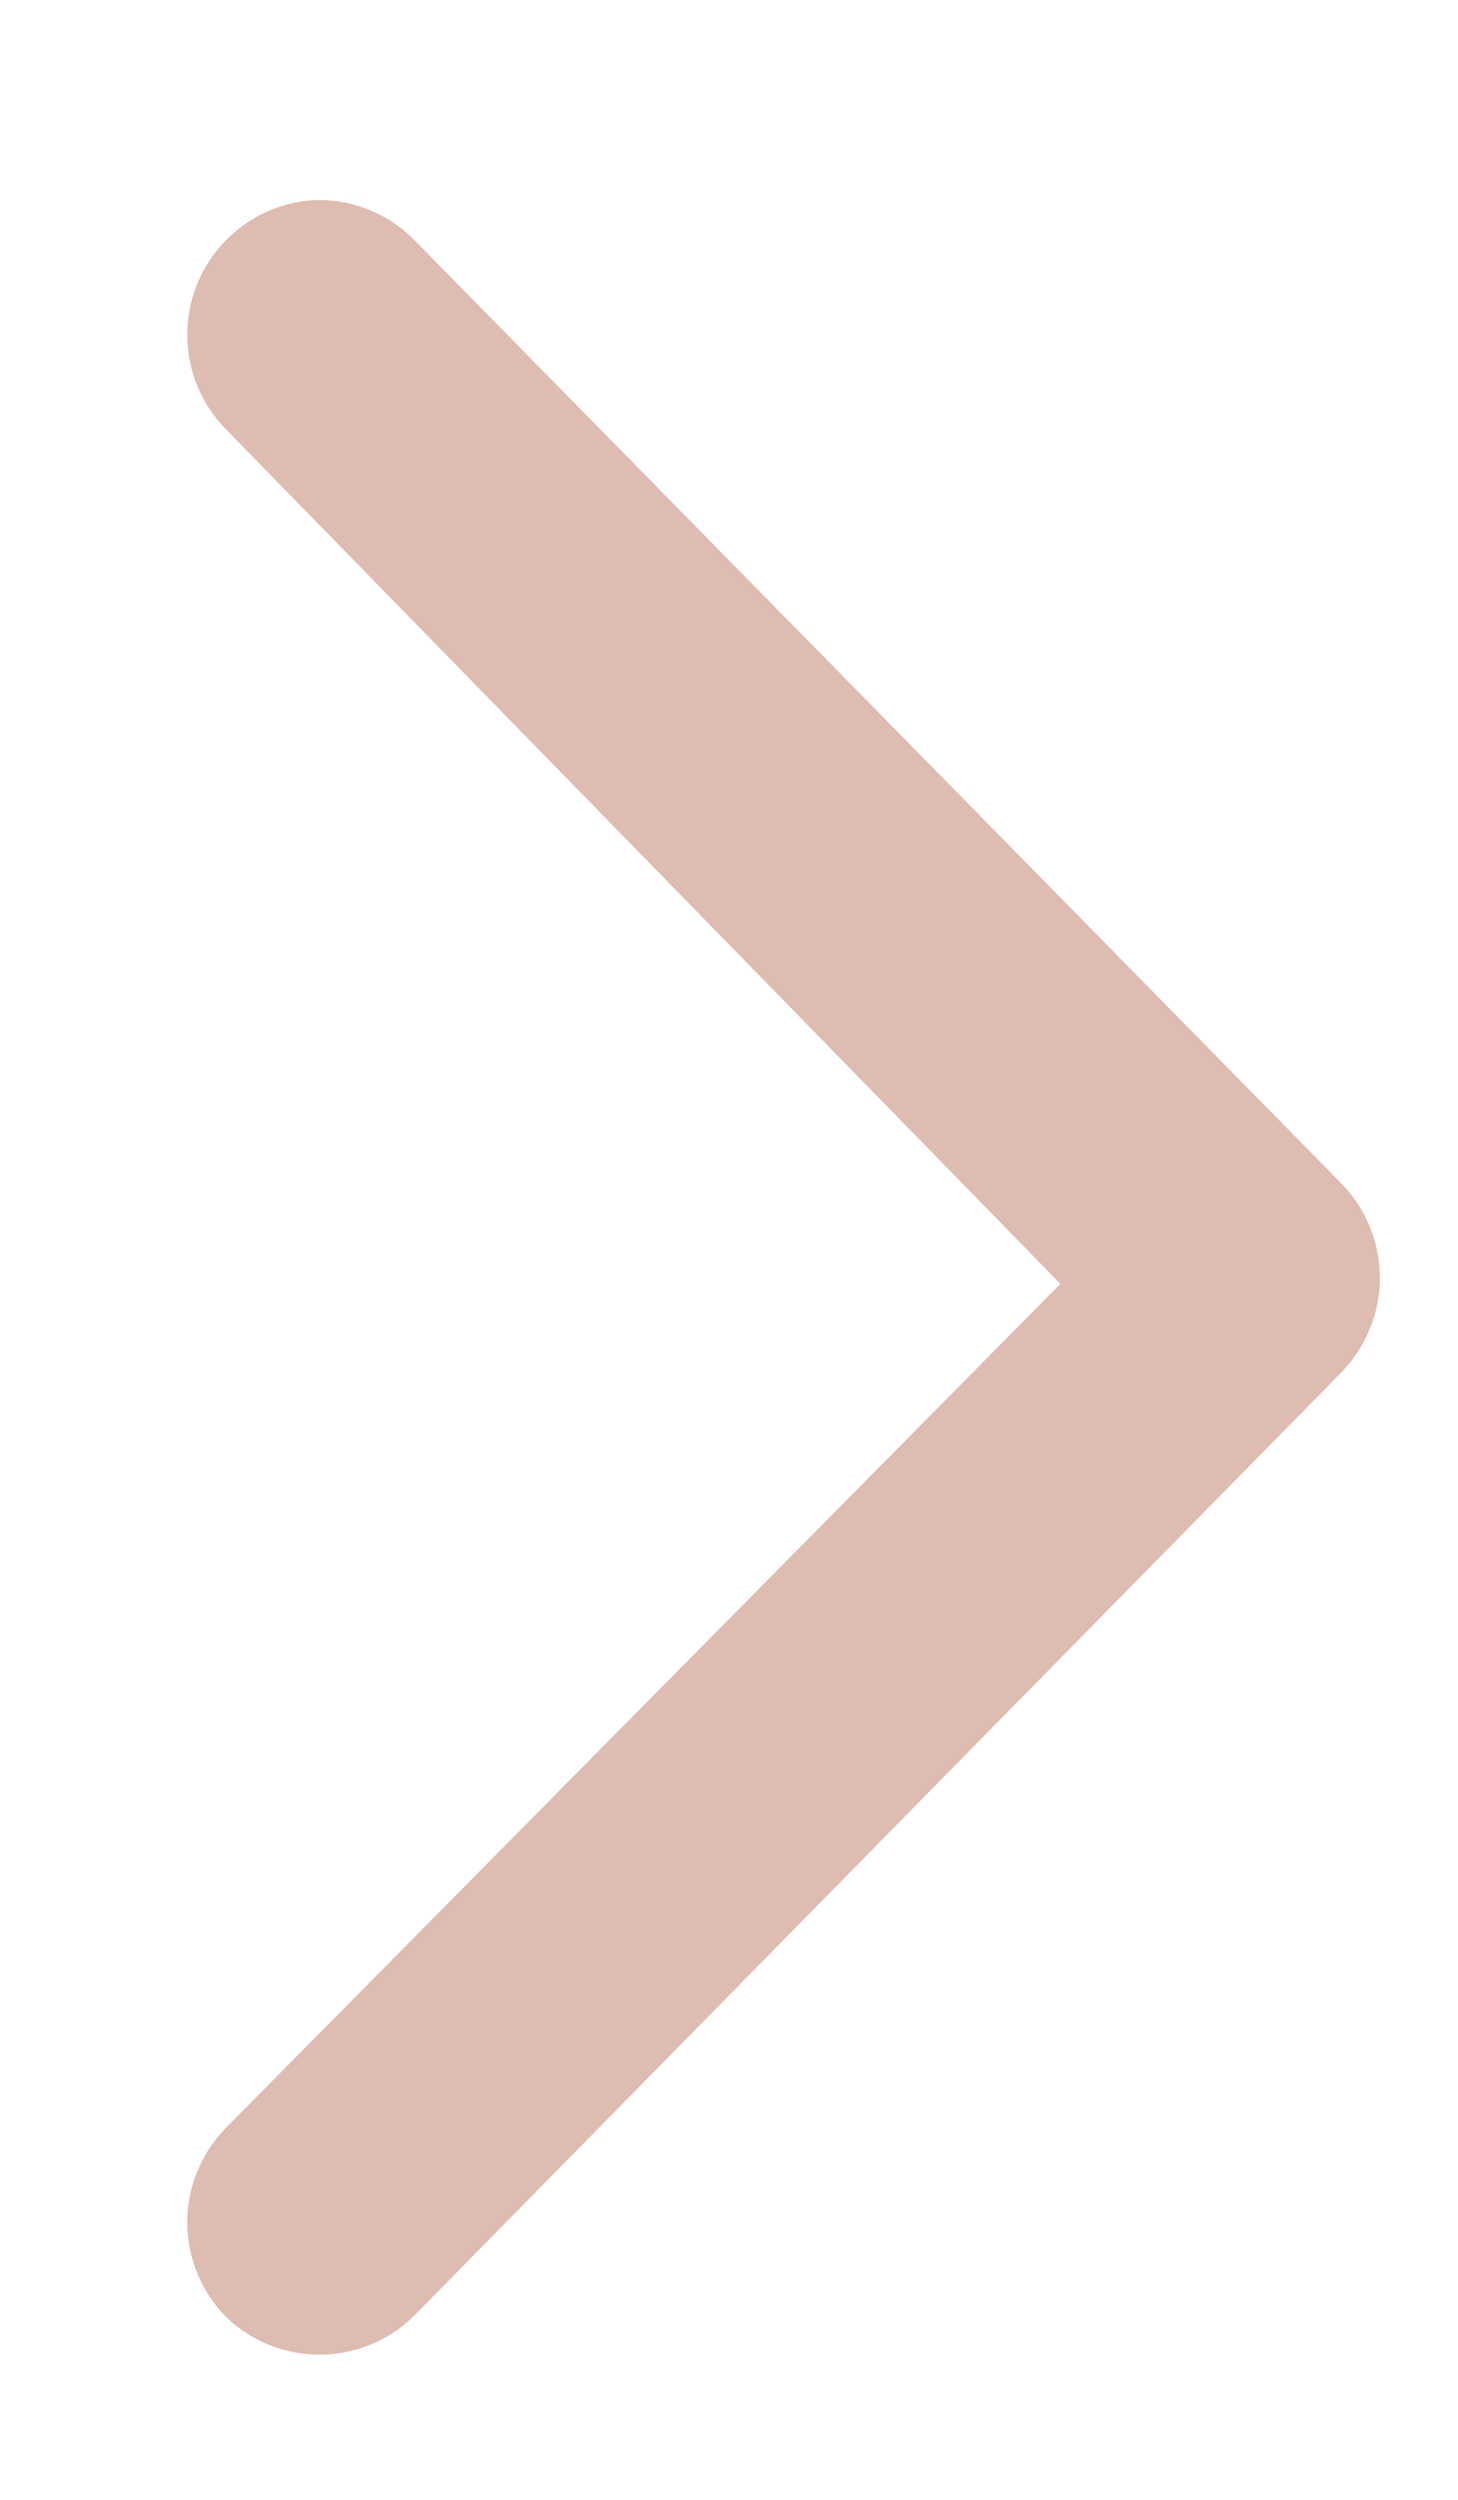 <svg width="7" height="12" viewBox="0 0 7 12" fill="none" xmlns="http://www.w3.org/2000/svg">
<path fill-rule="evenodd" clip-rule="evenodd" d="M5.091 6.163L1.084 10.215C0.966 10.336 0.899 10.499 0.899 10.668C0.899 10.838 0.966 11 1.084 11.121C1.205 11.238 1.366 11.303 1.534 11.303C1.702 11.303 1.863 11.238 1.984 11.121L6.437 6.591C6.557 6.469 6.625 6.305 6.625 6.134C6.625 5.963 6.557 5.799 6.437 5.678L1.984 1.147C1.865 1.029 1.705 0.962 1.537 0.96C1.411 0.961 1.287 1 1.182 1.072C1.078 1.143 0.996 1.243 0.948 1.36C0.9 1.477 0.887 1.606 0.911 1.731C0.935 1.855 0.995 1.969 1.084 2.06L5.091 6.163Z" fill="#DEBCB1"/>
</svg>
